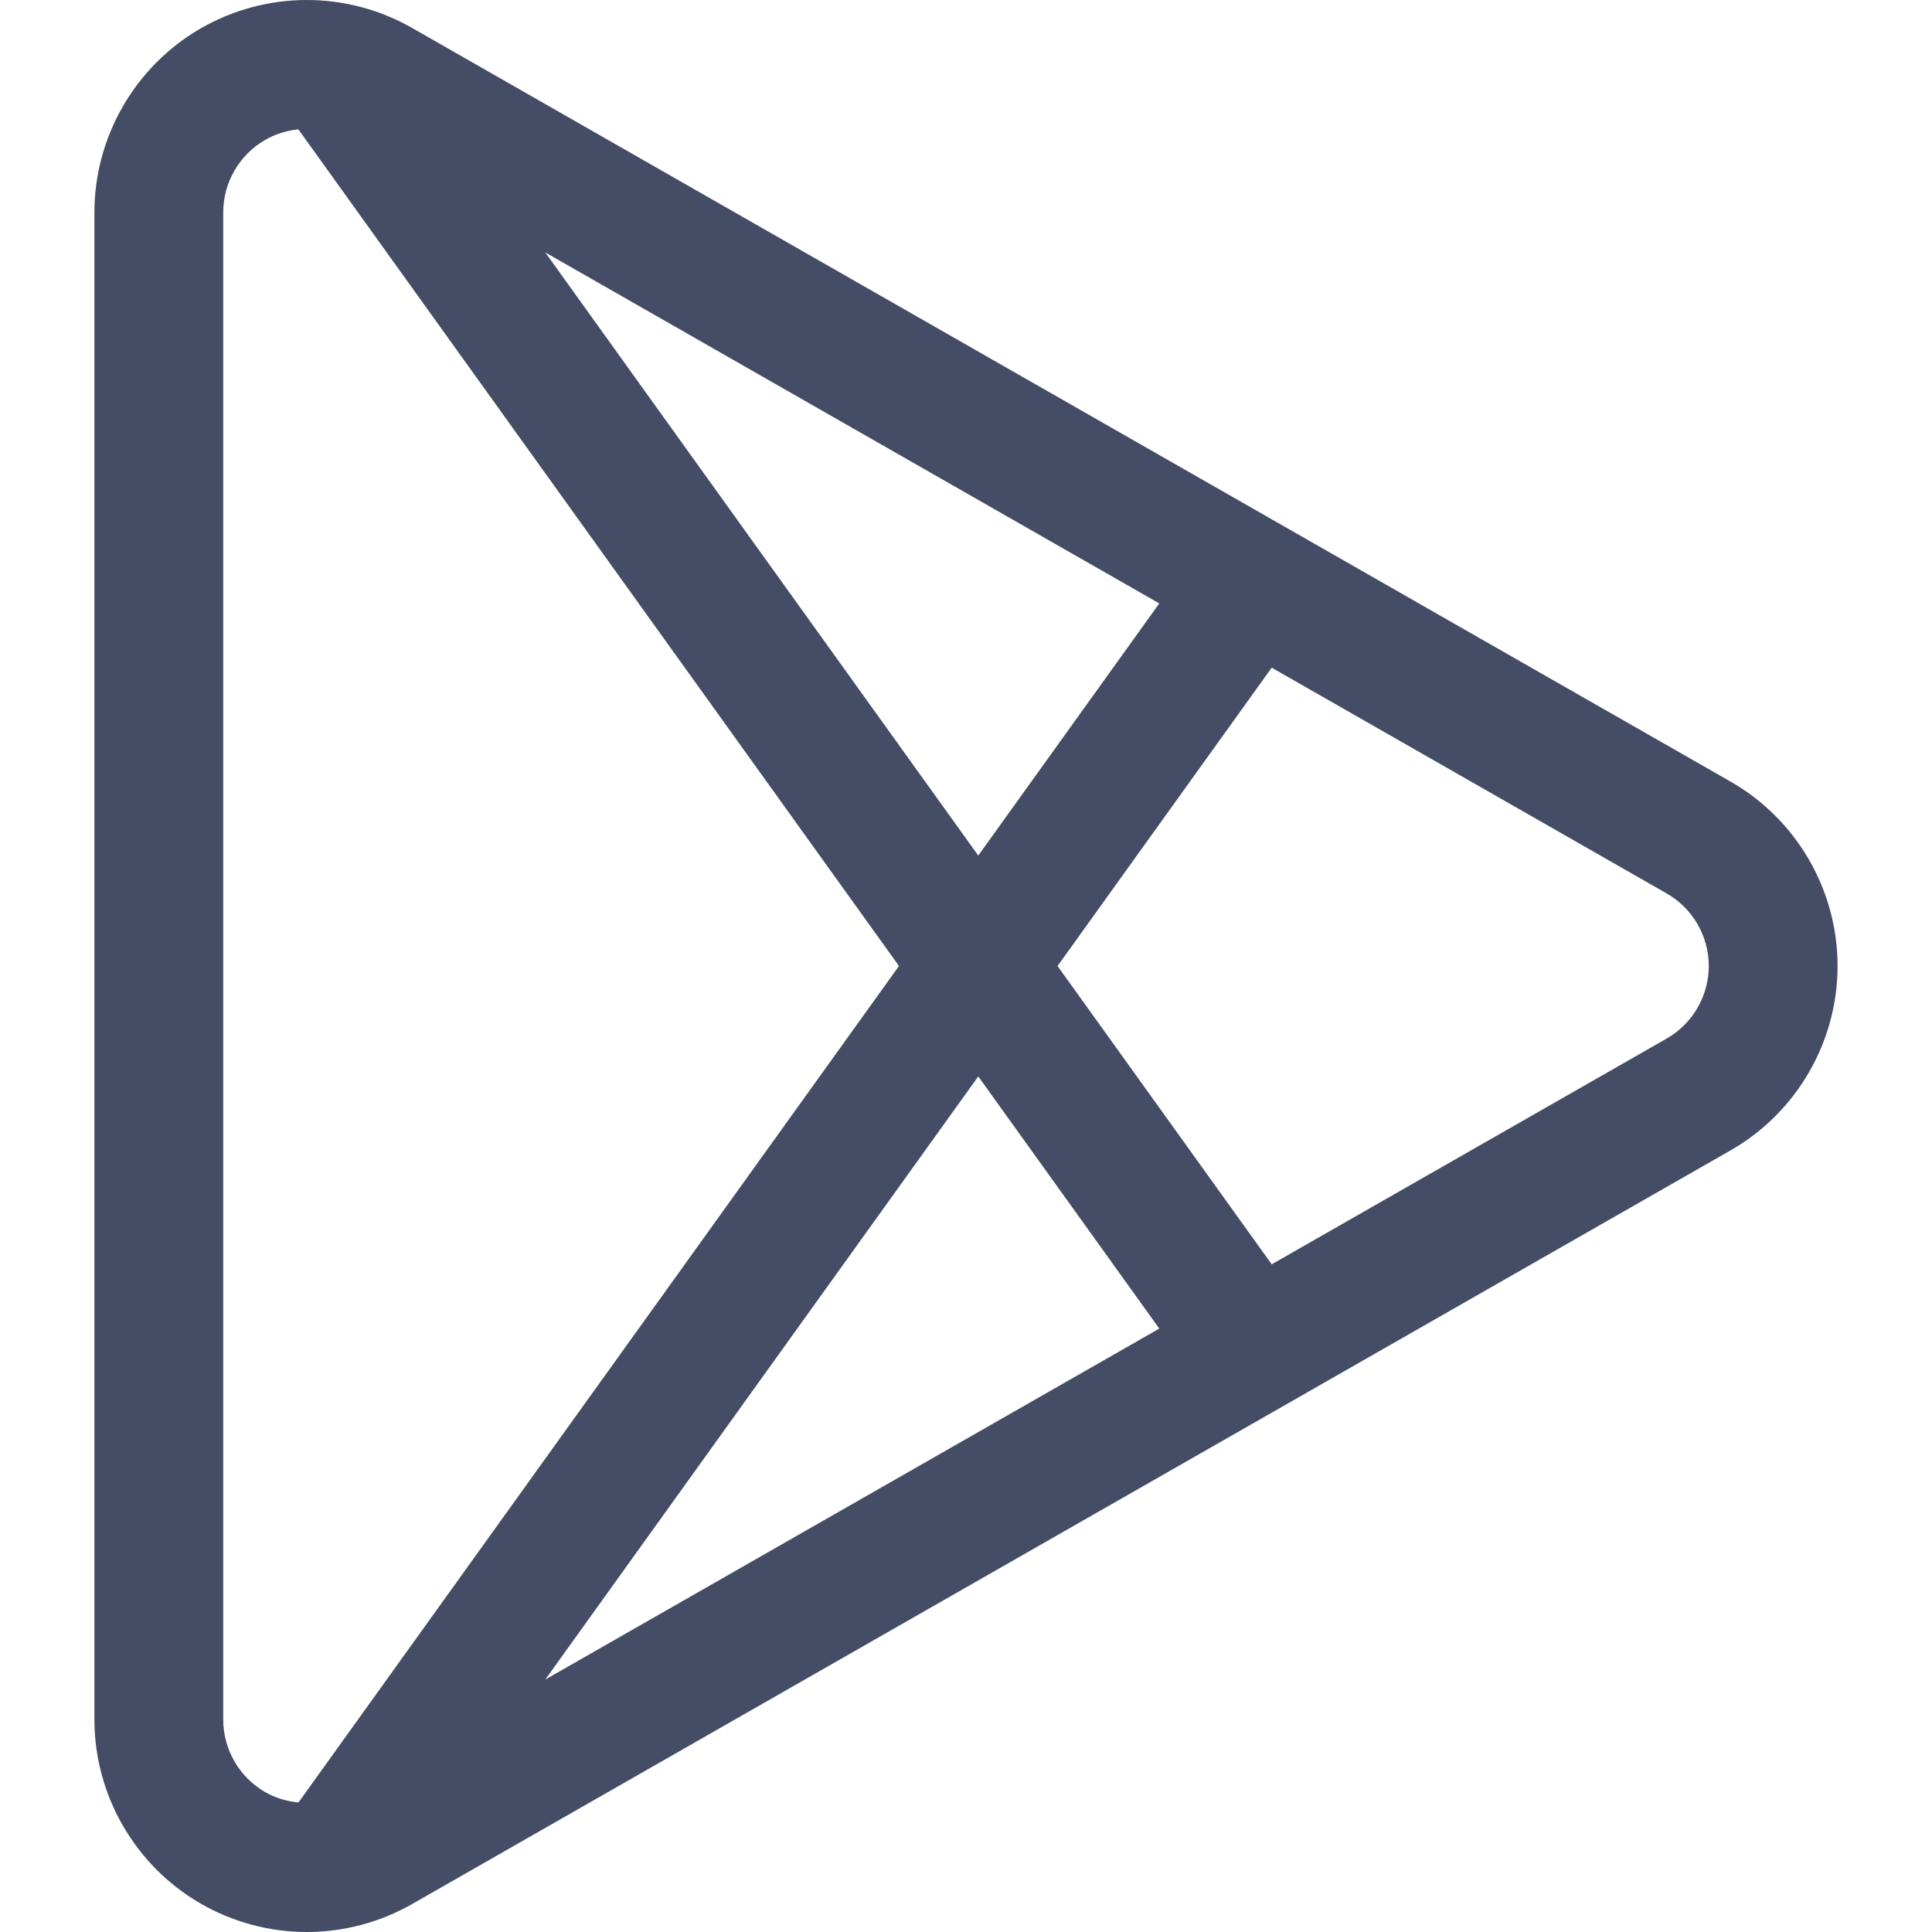 <?xml version="1.0"?>
<svg xmlns="http://www.w3.org/2000/svg" xmlns:xlink="http://www.w3.org/1999/xlink" fill="#444C66" version="1.1" id="Capa_1" x="0px" y="0px" viewBox="0 0 224.993 224.993" style="enable-background:new 0 0 224.993 224.993;" xml:space="preserve" width="512px" height="512px"><g><path d="M201.539,91.023L48.002,3.26C44.271,1.127,40.026,0,35.728,0c-4.354,0-8.646,1.155-12.412,3.34  c-7.6,4.409-12.321,12.606-12.321,21.393V200.26c0,8.786,4.721,16.983,12.319,21.392c3.766,2.187,8.059,3.342,12.413,3.342  c4.296,0,8.541-1.128,12.274-3.261l153.535-87.764c7.686-4.394,12.46-12.621,12.46-21.473S209.224,95.417,201.539,91.023z   M135.006,70.271l-21.081,29.364L63.5,29.397L135.006,70.271z M34.76,209.908c-1.371-0.133-2.716-0.533-3.917-1.23  c-2.99-1.735-4.848-4.961-4.848-8.418V24.732c0-3.457,1.858-6.683,4.849-8.418c1.197-0.695,2.531-1.109,3.902-1.25l69.946,97.432  L34.76,209.908z M63.5,195.596l50.425-70.239l21.081,29.364L63.5,195.596z M194.094,120.945l-45.996,26.292l-24.941-34.741  l24.941-34.741l45.996,26.292c3.024,1.729,4.903,4.966,4.903,8.449S197.119,119.217,194.094,120.945z" data-original="#000000" class="active-path" data-old_color="#000000" /></g> </svg>
